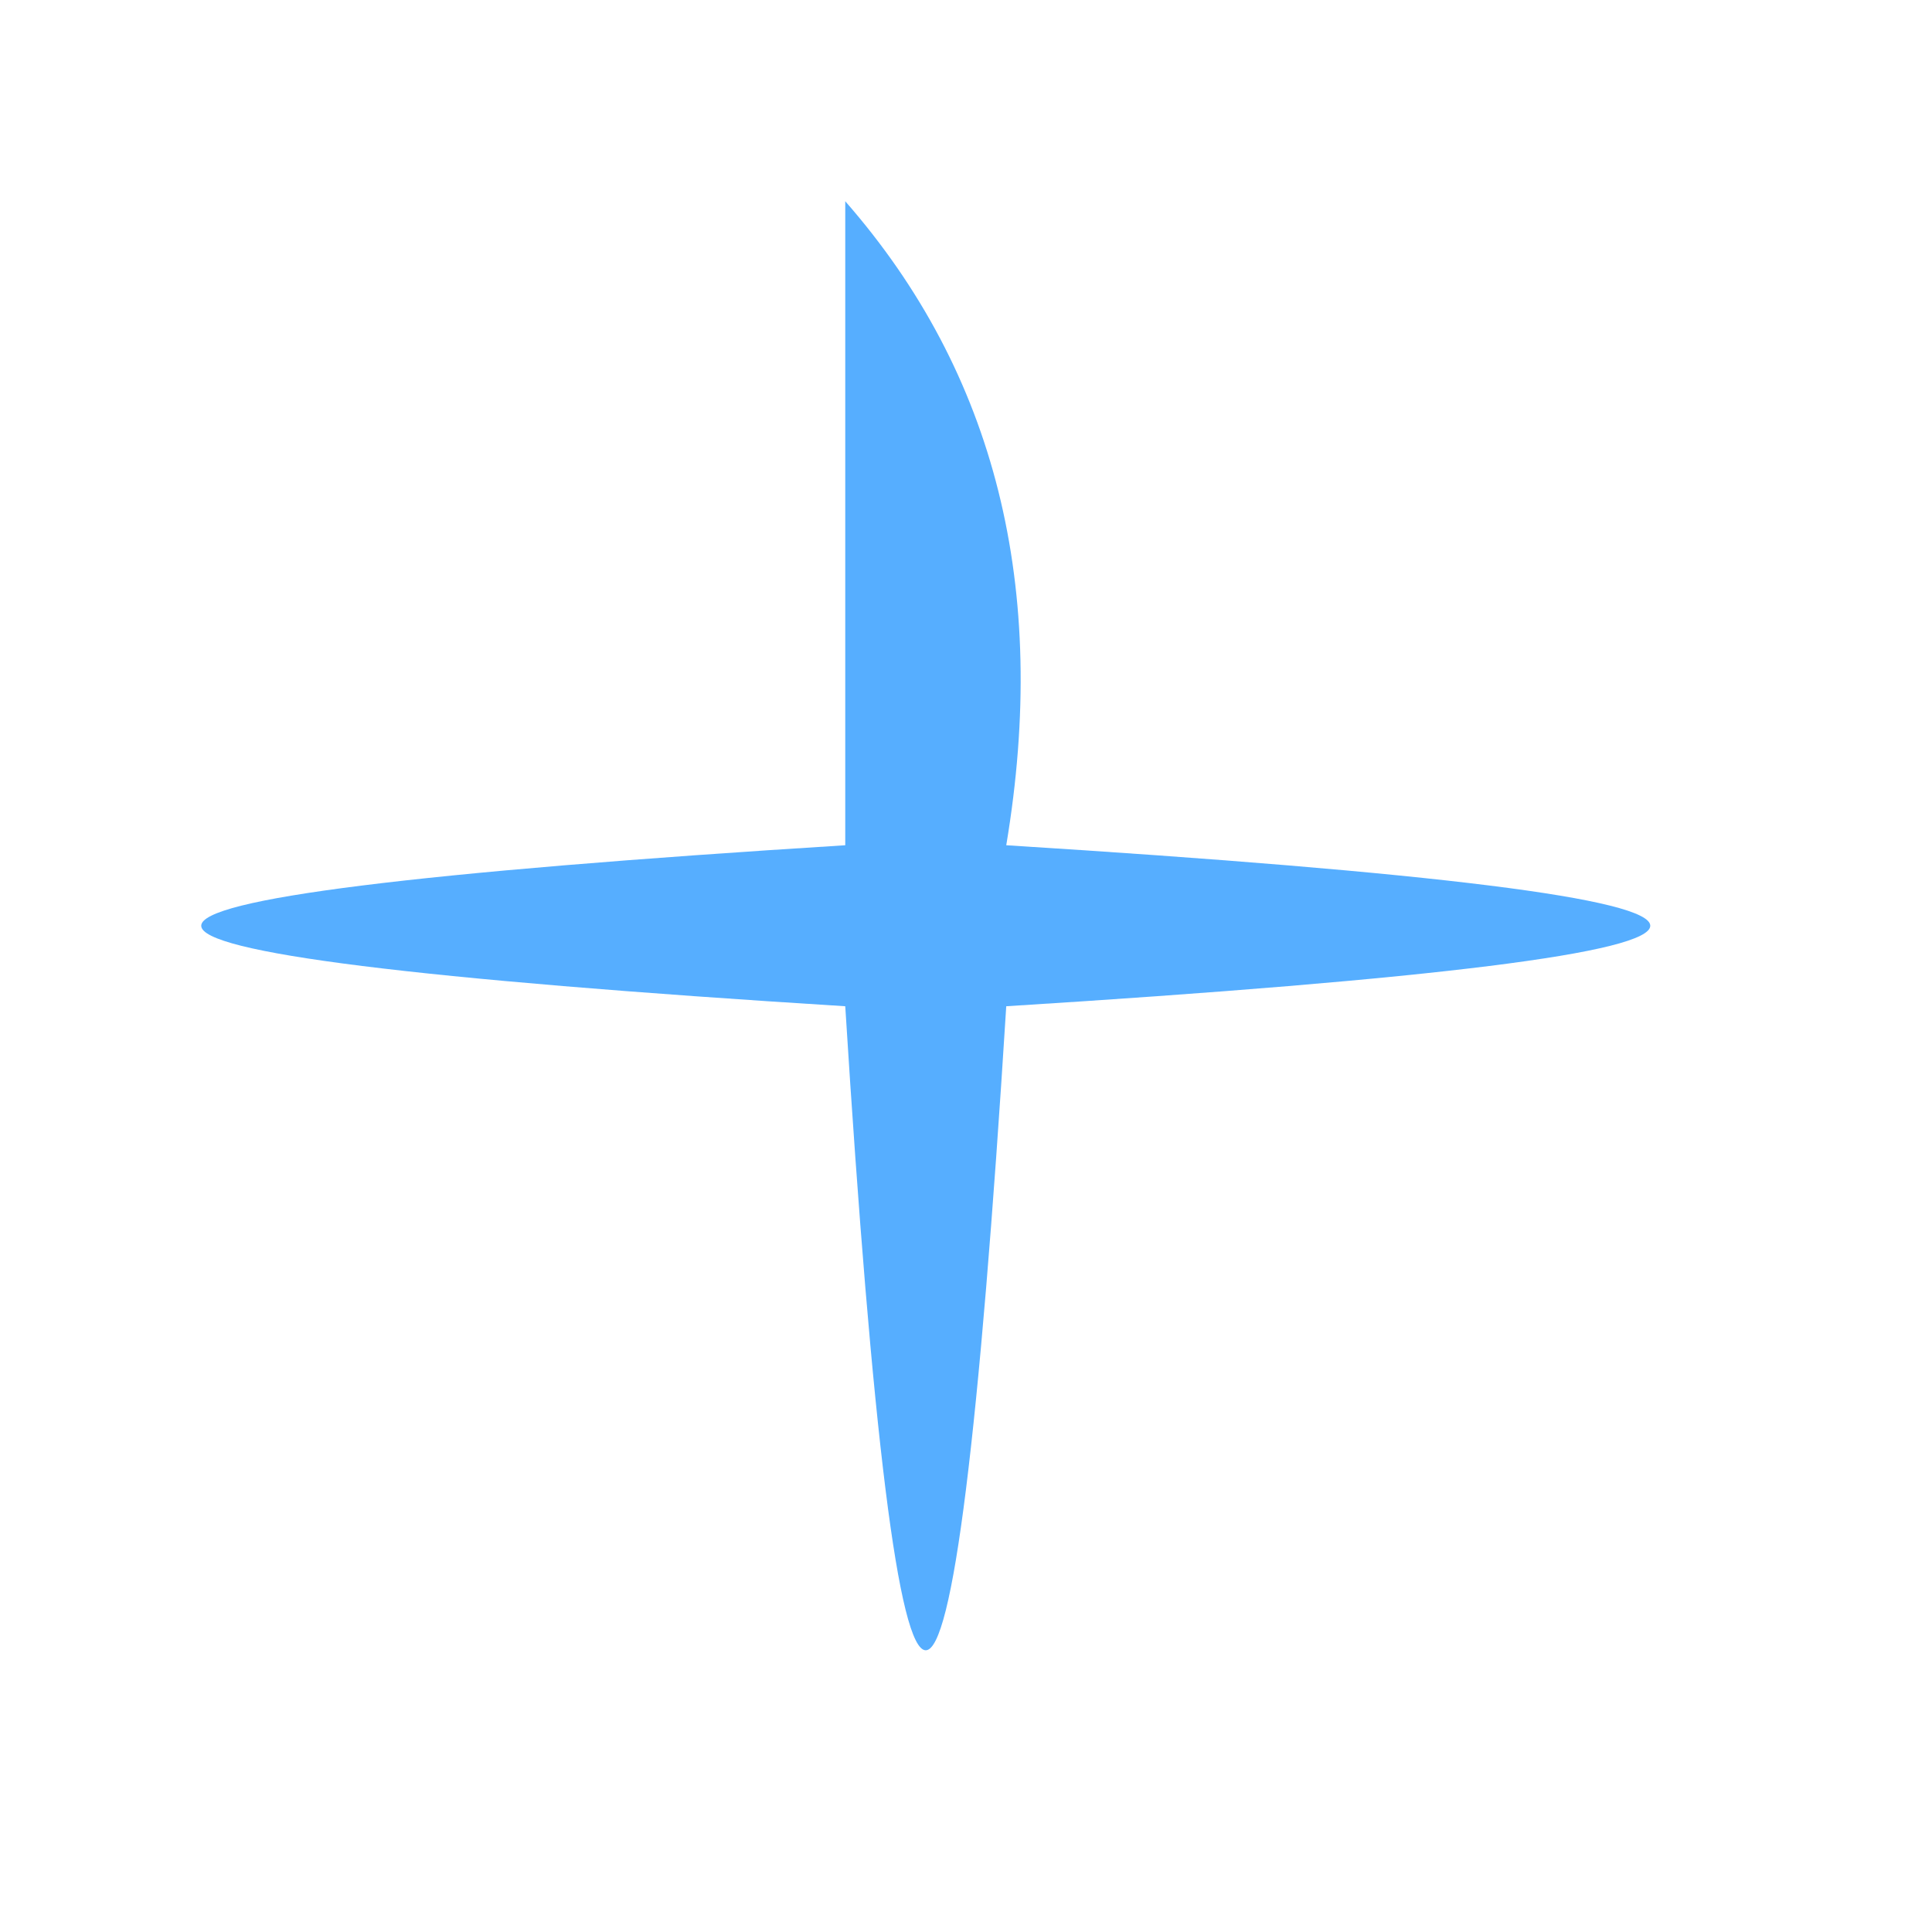 <?xml version="1.0" encoding="UTF-8"?>
<!DOCTYPE svg PUBLIC "-//W3C//DTD SVG 1.1//EN" "http://www.w3.org/Graphics/SVG/1.1/DTD/svg11.dtd">
<svg xmlns="http://www.w3.org/2000/svg" version="1.1" width="24px" height="24px" style="shape-rendering:geometricPrecision; text-rendering:geometricPrecision; image-rendering:optimizeQuality; fill-rule:evenodd; clip-rule:evenodd" xmlns:xlink="http://www.w3.org/1999/xlink">
<g><path style="opacity:0.985" fill="#54adff" d="M 10.5,2.5 C 12.369,4.635 13.036,7.302 12.5,10.5C 23.167,11.167 23.167,11.833 12.5,12.5C 11.833,23.167 11.167,23.167 10.5,12.5C -0.167,11.833 -0.167,11.167 10.5,10.5C 10.5,7.833 10.5,5.167 10.5,2.5 Z"/></g>
</svg>
